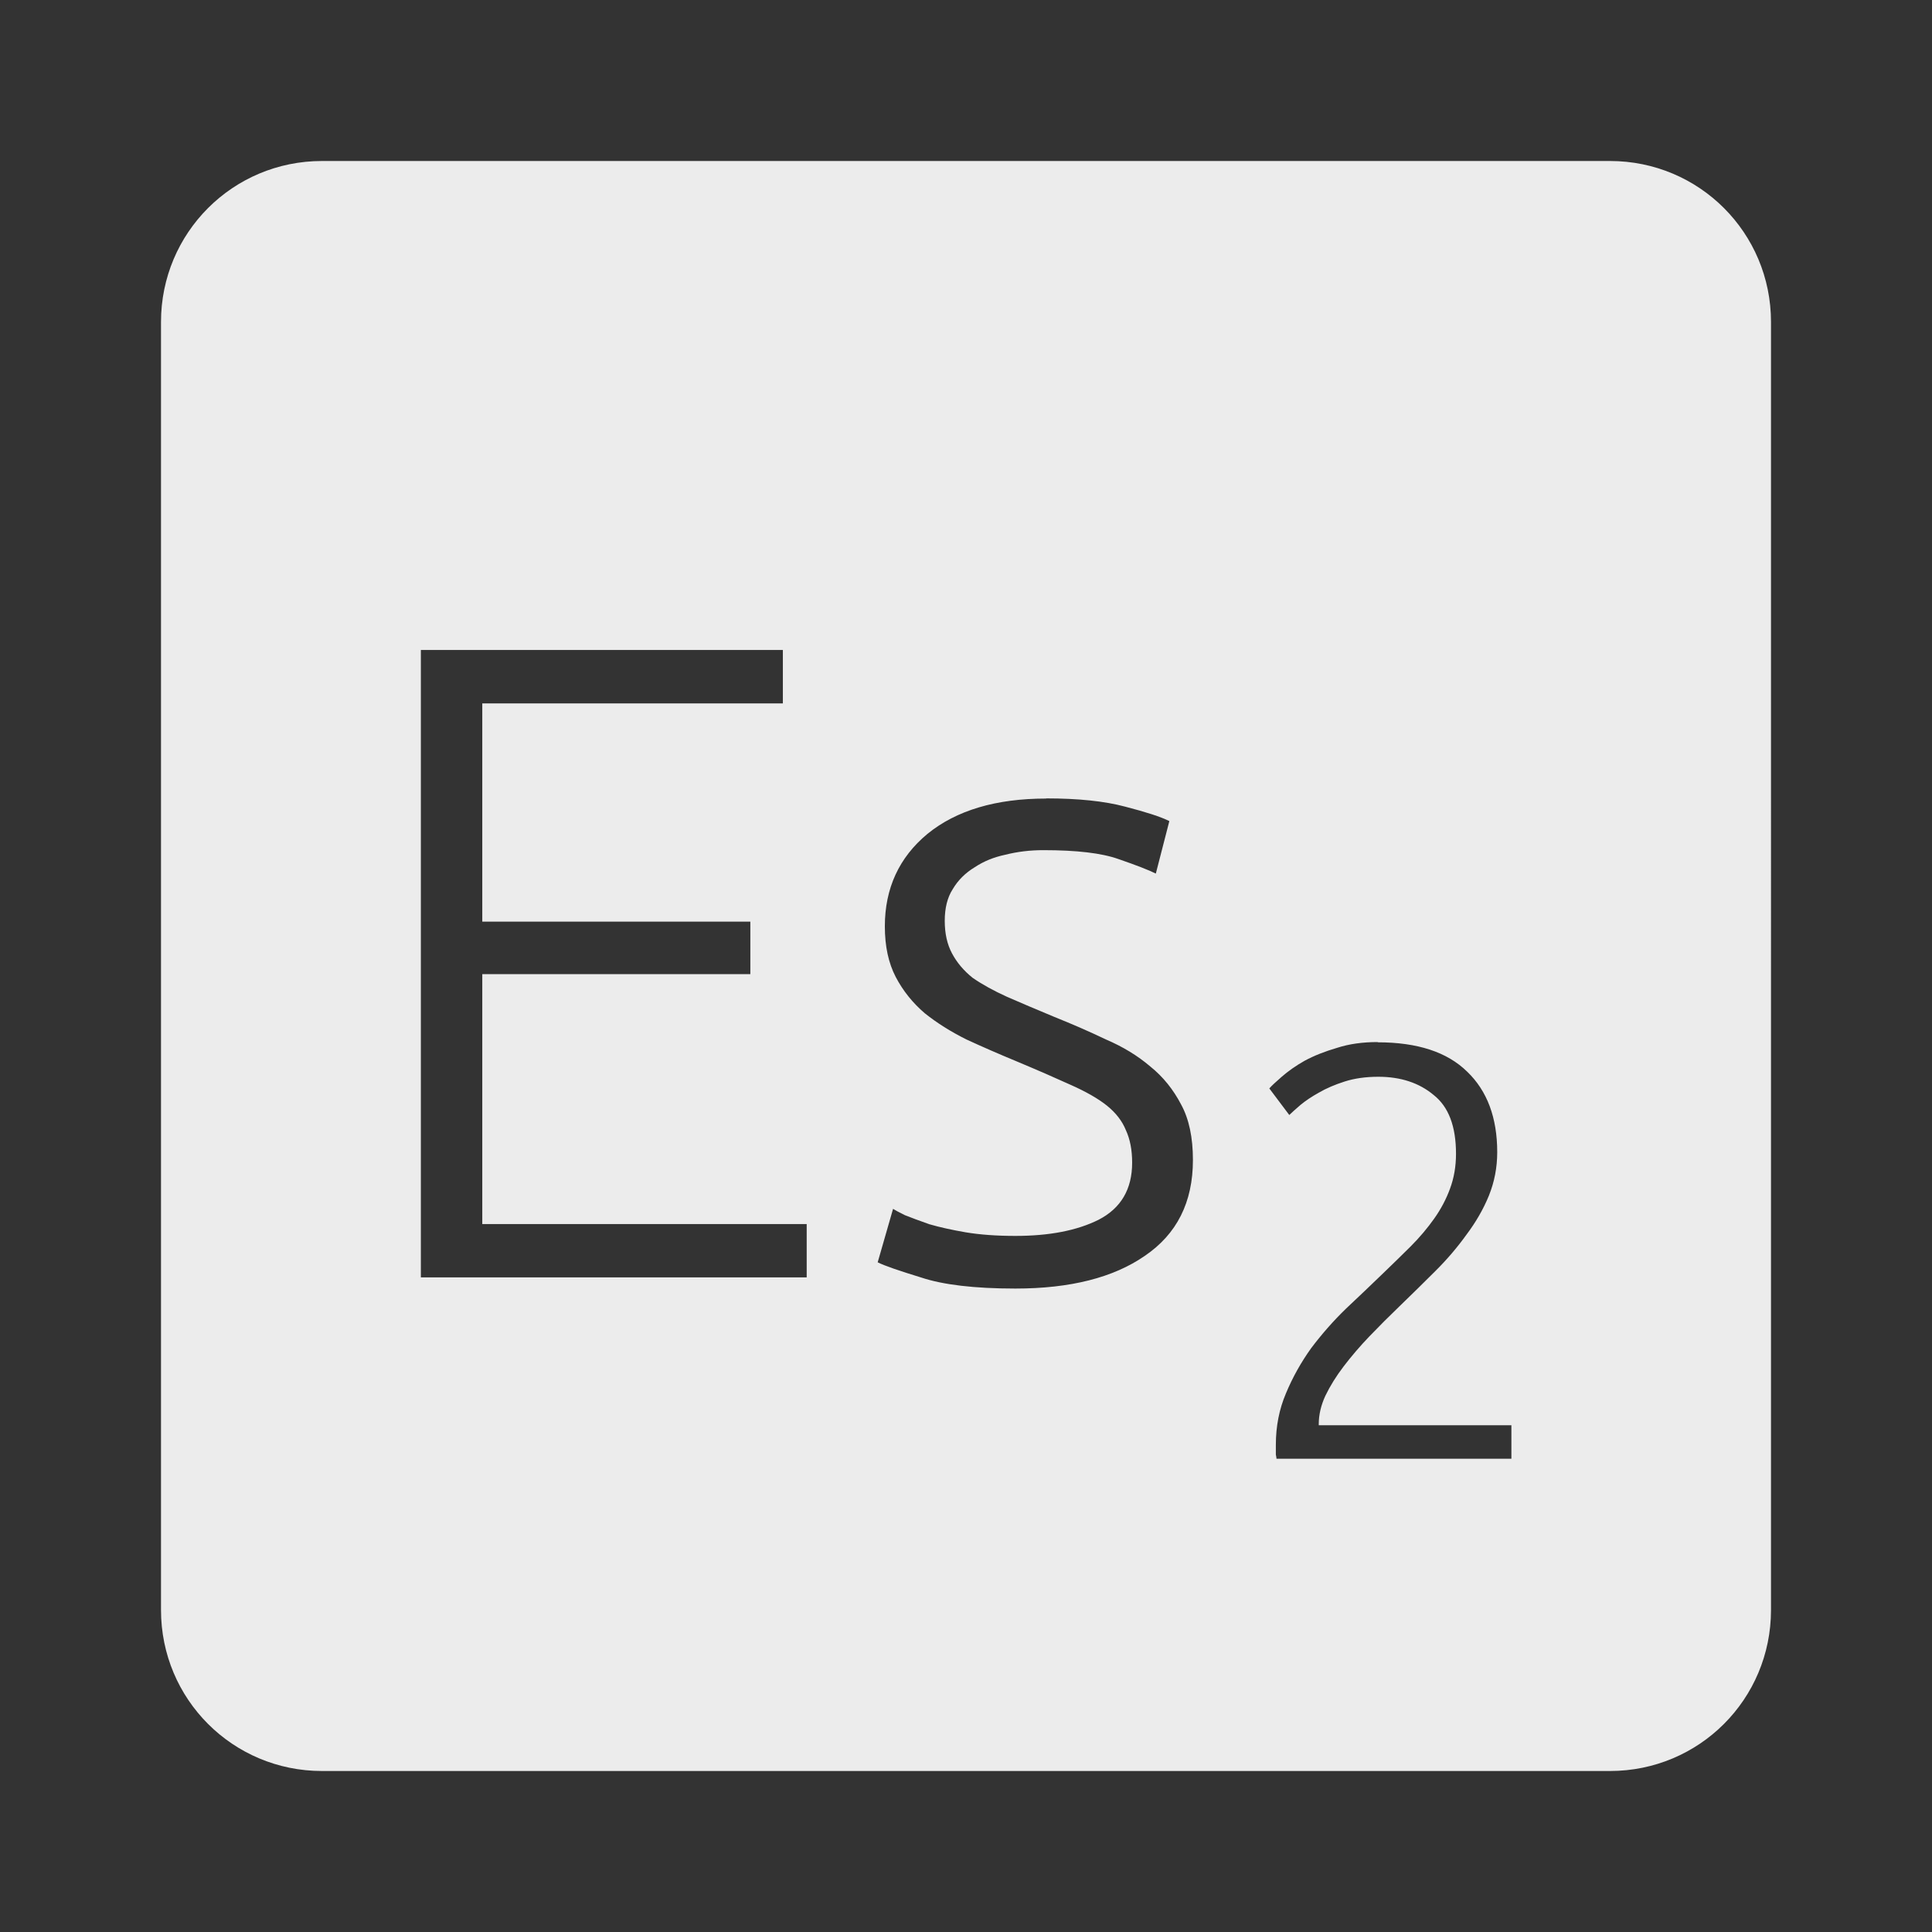 <svg xmlns="http://www.w3.org/2000/svg" viewBox="0 0 24 24">
 <rect x="0" y="0" width="24" height="24" fill="#333333" stroke="none"/>
 <path d="M 4,2 C 2.892,2 2,2.892 2,4 l 0,16 c 0,1.108 0.892,2 2,2 l 16,0 c 1.108,0 2,-0.892 2,-2 L 22,4 C 22,2.892 21.108,2 20,2 L 4,2 Z m 1.225,6.074 4.5,0 0,0.664 -3.734,0 0,2.711 3.33,0 0,0.652 -3.33,0 0,3.105 4.03,0 0,0.662 -4.793,0 0,-7.795 z m 7.771,1.844 c 0.398,0 0.724,0.034 0.979,0.102 0.263,0.068 0.446,0.127 0.551,0.18 l -0.168,0.652 c -0.09,-0.045 -0.245,-0.105 -0.463,-0.18 -0.21,-0.075 -0.521,-0.111 -0.934,-0.111 -0.165,0 -0.323,0.019 -0.473,0.057 -0.143,0.03 -0.268,0.081 -0.381,0.156 -0.112,0.068 -0.204,0.157 -0.271,0.27 -0.068,0.105 -0.1,0.237 -0.1,0.395 0,0.158 0.03,0.292 0.09,0.404 0.06,0.113 0.145,0.215 0.258,0.305 0.12,0.083 0.263,0.161 0.428,0.236 0.173,0.075 0.366,0.158 0.584,0.248 0.225,0.09 0.44,0.184 0.643,0.281 0.21,0.09 0.393,0.201 0.551,0.336 0.158,0.127 0.285,0.285 0.383,0.473 0.098,0.18 0.146,0.41 0.146,0.688 0,0.525 -0.2,0.921 -0.598,1.191 -0.39,0.27 -0.925,0.406 -1.607,0.406 -0.51,0 -0.9,-0.047 -1.17,-0.137 -0.27,-0.083 -0.451,-0.144 -0.541,-0.189 l 0.191,-0.664 c 0.023,0.015 0.071,0.041 0.146,0.078 0.075,0.03 0.177,0.068 0.305,0.113 0.127,0.037 0.277,0.07 0.449,0.1 0.18,0.03 0.387,0.045 0.619,0.045 0.42,0 0.765,-0.066 1.035,-0.201 0.277,-0.143 0.416,-0.379 0.416,-0.709 0,-0.158 -0.026,-0.292 -0.078,-0.404 -0.045,-0.112 -0.124,-0.215 -0.236,-0.305 -0.113,-0.09 -0.264,-0.175 -0.451,-0.258 -0.18,-0.082 -0.404,-0.18 -0.674,-0.293 -0.217,-0.09 -0.424,-0.18 -0.619,-0.27 -0.195,-0.097 -0.368,-0.206 -0.518,-0.326 -0.15,-0.128 -0.271,-0.279 -0.361,-0.451 -0.09,-0.173 -0.135,-0.381 -0.135,-0.629 0,-0.472 0.177,-0.856 0.529,-1.148 0.36,-0.293 0.852,-0.439 1.475,-0.439 z m 4.119,3.03 c 0.492,0 0.863,0.121 1.111,0.365 0.249,0.239 0.373,0.573 0.373,1 0,0.19 -0.035,0.37 -0.104,0.541 -0.068,0.166 -0.16,0.326 -0.277,0.482 -0.112,0.156 -0.24,0.307 -0.387,0.453 -0.146,0.146 -0.296,0.293 -0.447,0.439 -0.127,0.122 -0.251,0.246 -0.373,0.373 -0.117,0.122 -0.223,0.246 -0.32,0.373 -0.093,0.122 -0.168,0.243 -0.227,0.365 -0.054,0.117 -0.082,0.235 -0.082,0.352 l 0,0.014 2.393,0 0,0.416 -2.918,0 c 0,-0.01 -0.003,-0.026 -0.008,-0.051 l 0,-0.123 c 0,-0.229 0.042,-0.442 0.125,-0.637 0.083,-0.2 0.188,-0.387 0.314,-0.563 0.132,-0.175 0.276,-0.339 0.432,-0.49 0.161,-0.151 0.315,-0.298 0.461,-0.439 0.122,-0.117 0.236,-0.229 0.344,-0.336 0.112,-0.112 0.208,-0.227 0.291,-0.344 0.083,-0.117 0.149,-0.241 0.197,-0.373 0.049,-0.132 0.074,-0.276 0.074,-0.432 0,-0.341 -0.092,-0.584 -0.277,-0.73 -0.18,-0.151 -0.41,-0.227 -0.688,-0.227 -0.156,0 -0.296,0.02 -0.418,0.059 -0.122,0.039 -0.23,0.085 -0.322,0.139 -0.088,0.049 -0.163,0.099 -0.227,0.152 -0.063,0.054 -0.109,0.096 -0.139,0.125 l -0.248,-0.33 c 0.029,-0.034 0.081,-0.081 0.154,-0.145 0.078,-0.068 0.173,-0.136 0.285,-0.199 0.117,-0.063 0.251,-0.116 0.402,-0.16 0.151,-0.049 0.319,-0.072 0.504,-0.072 z" style="fill:#ececec;fill-opacity:1"/>
</svg>
